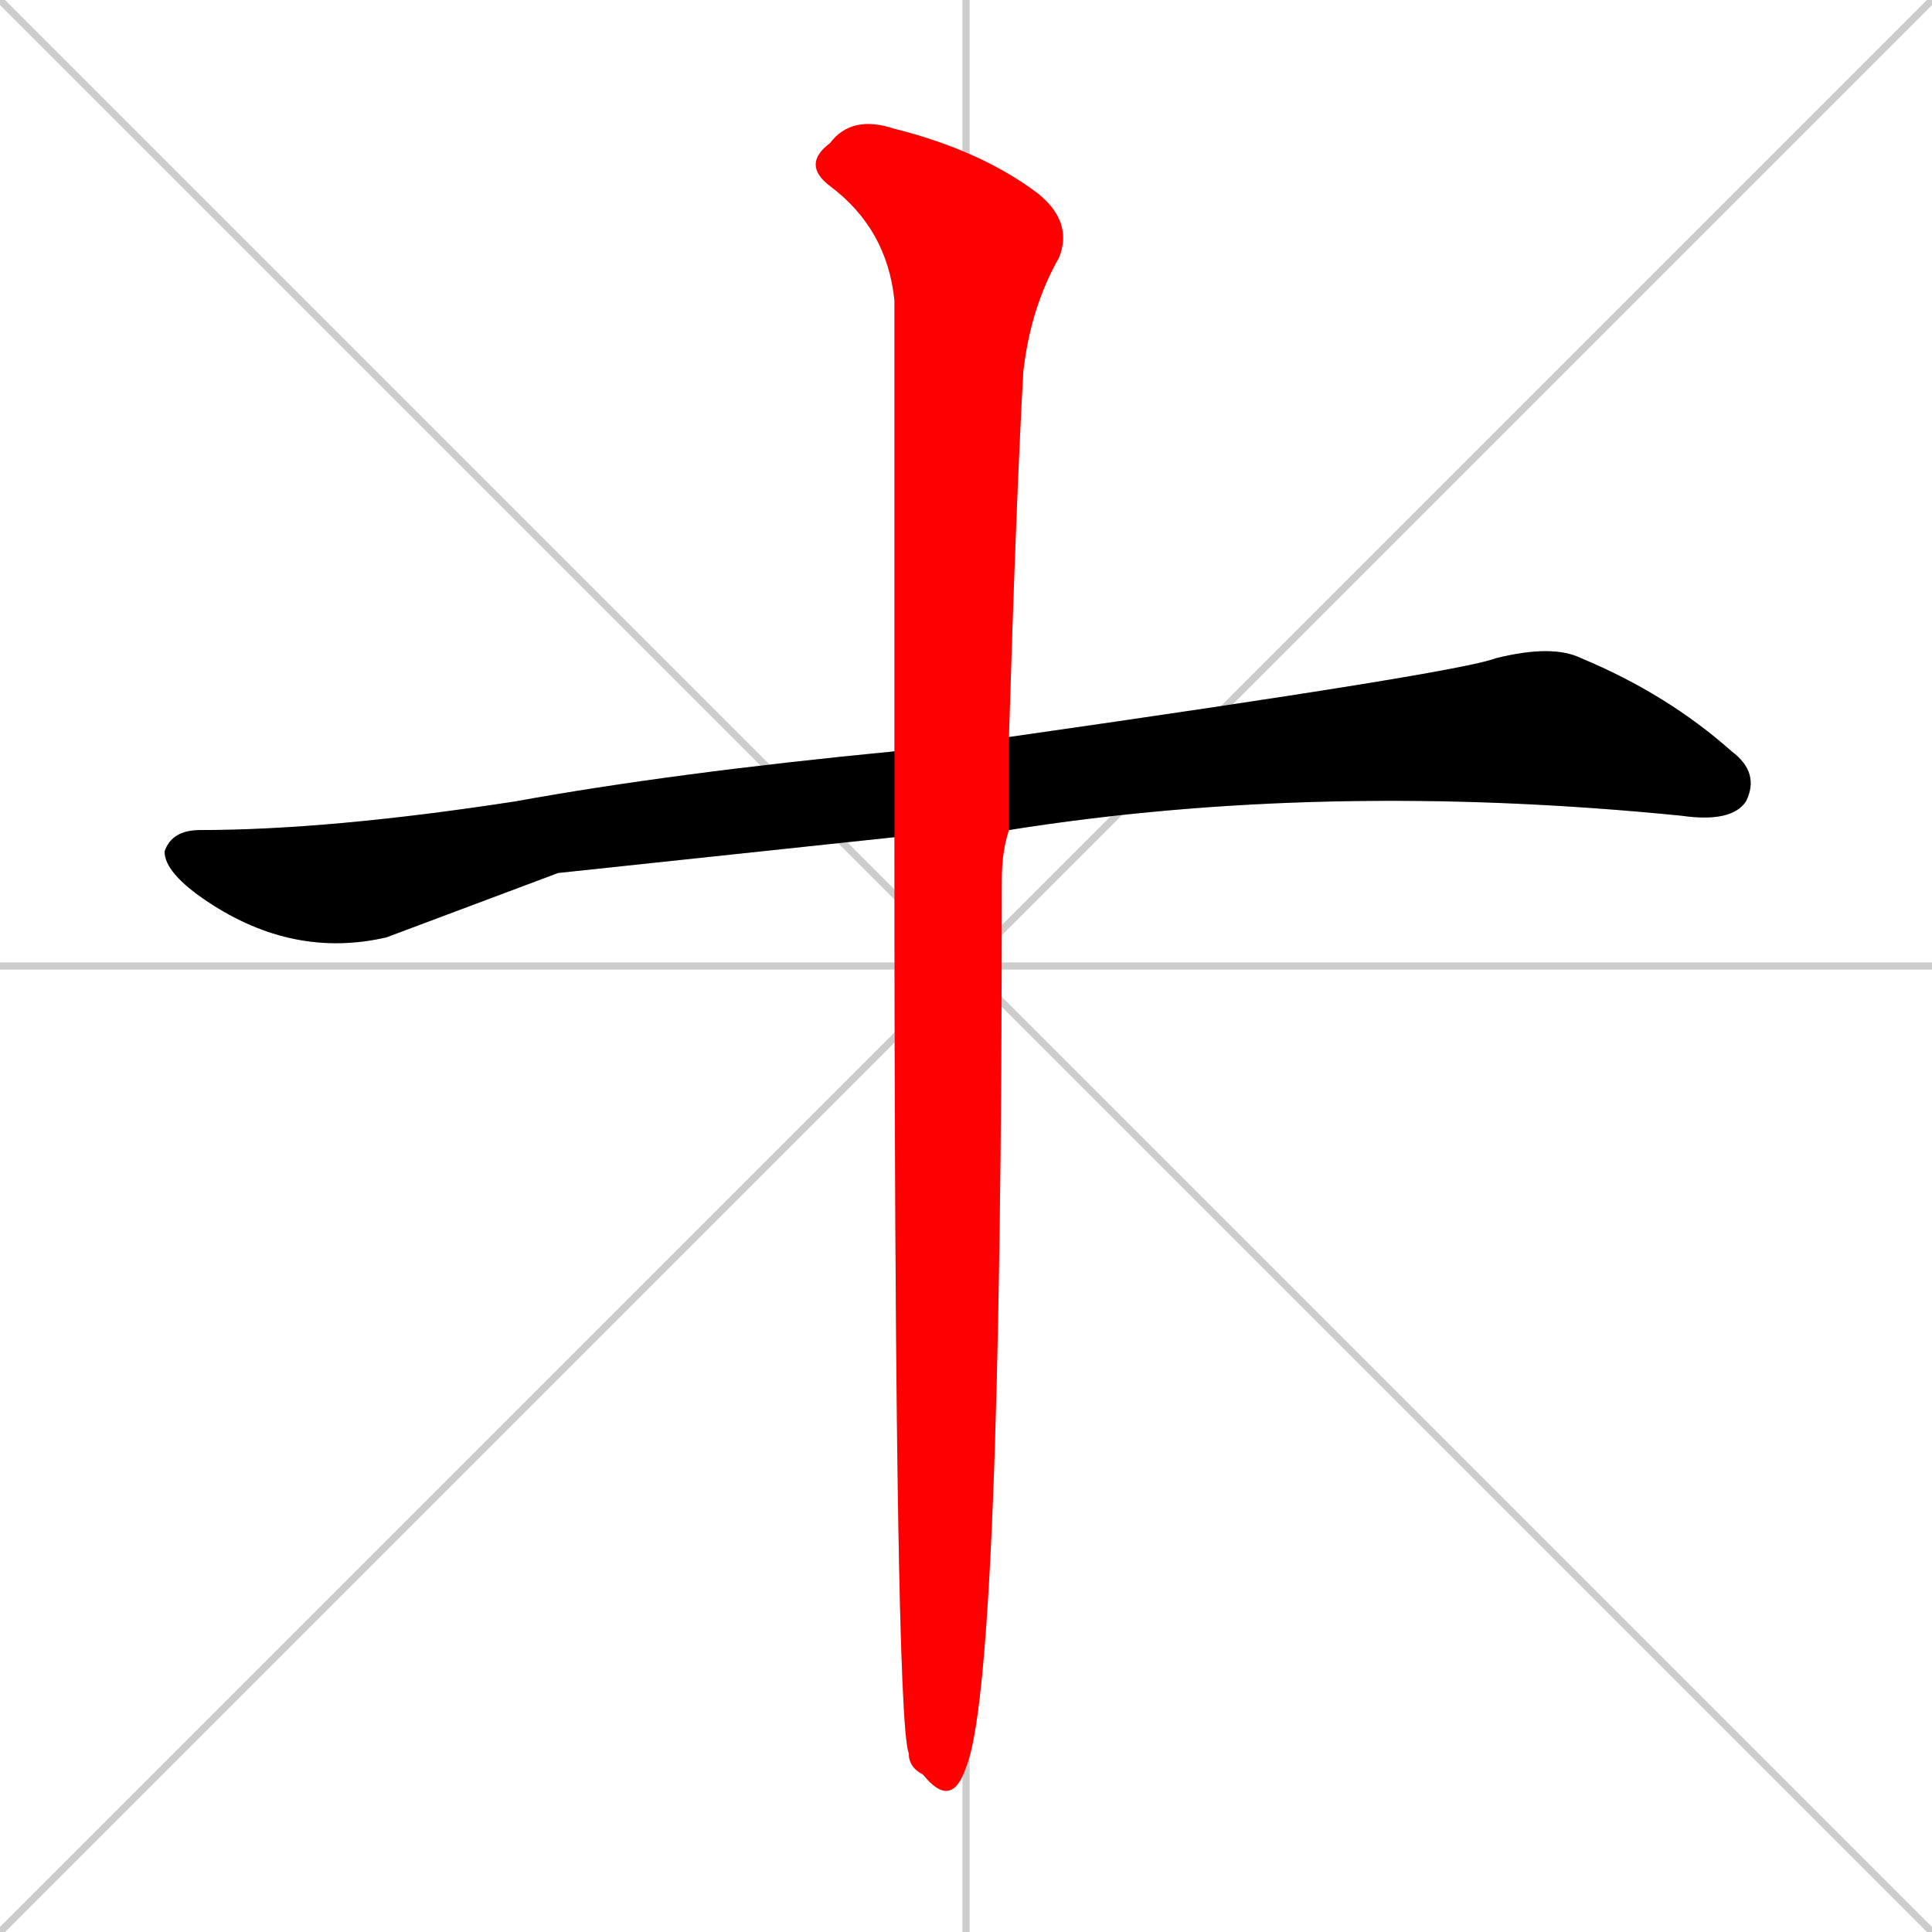 <svg xmlns="http://www.w3.org/2000/svg" xmlns:xlink="http://www.w3.org/1999/xlink" width="270" height="270"><path d="M 0 0 L 270 270 M 270 0 L 0 270 M 135 0 L 135 270 M 0 135 L 270 135" stroke="#CCCCCC" /><path d="M 78 122 L 54 131 Q 41 134 29 126 Q 23 122 23 119 Q 24 116 28 116 Q 46 116 72 112 Q 94 108 125 105 L 141 103 Q 204 94 209 92 Q 217 90 221 92 Q 233 97 242 105 Q 246 108 244 112 Q 242 115 235 114 Q 185 109 141 116 L 125 117" fill="#CCCCCC"/><path d="M 125 105 Q 125 64 125 42 Q 124 32 116 26 Q 112 23 116 20 Q 119 16 125 18 Q 137 21 145 27 Q 150 31 148 36 Q 144 43 143 52 Q 142 70 141 103 L 141 116 Q 140 119 140 123 Q 140 235 135 247 Q 133 253 129 248 Q 127 247 127 245 Q 125 240 125 117" fill="#CCCCCC"/><path d="M 78 122 L 54 131 Q 41 134 29 126 Q 23 122 23 119 Q 24 116 28 116 Q 46 116 72 112 Q 94 108 125 105 L 141 103 Q 204 94 209 92 Q 217 90 221 92 Q 233 97 242 105 Q 246 108 244 112 Q 242 115 235 114 Q 185 109 141 116 L 125 117" fill="#000000" /><path d="M 125 105 Q 125 64 125 42 Q 124 32 116 26 Q 112 23 116 20 Q 119 16 125 18 Q 137 21 145 27 Q 150 31 148 36 Q 144 43 143 52 Q 142 70 141 103 L 141 116 Q 140 119 140 123 Q 140 235 135 247 Q 133 253 129 248 Q 127 247 127 245 Q 125 240 125 117" fill="#ff0000" /></svg>
